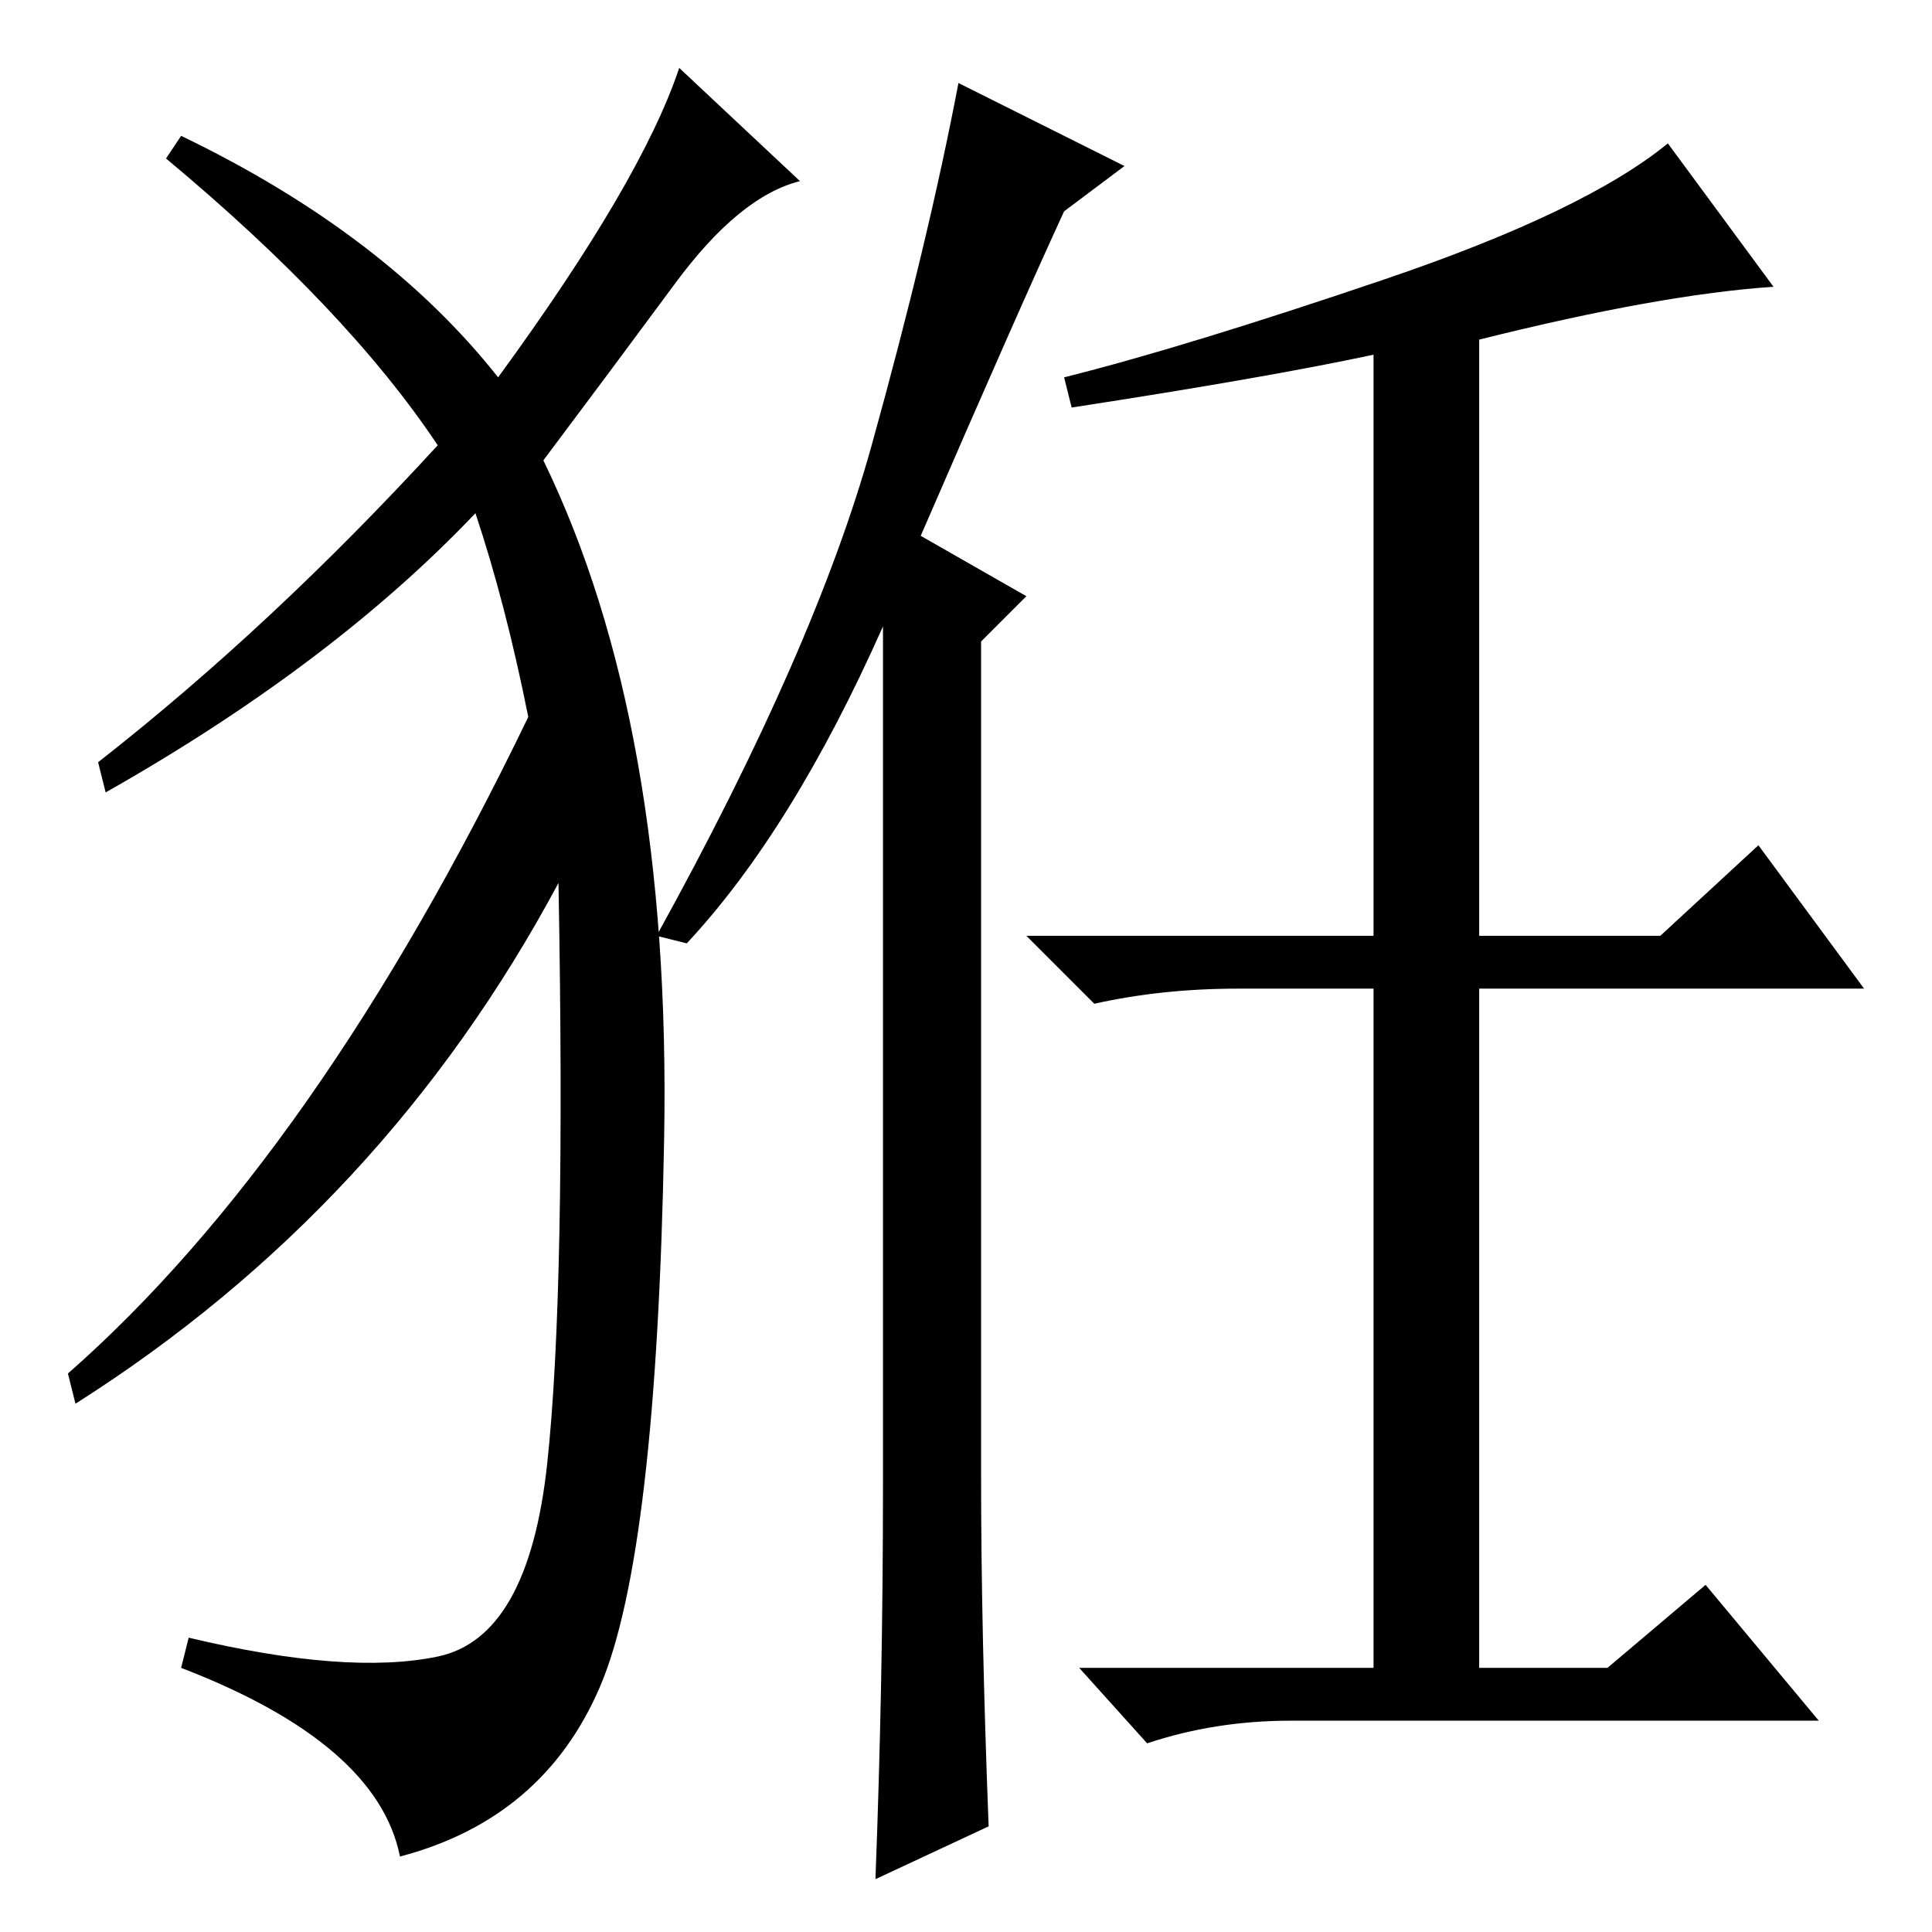 <?xml version="1.0" standalone="no"?>
<!DOCTYPE svg PUBLIC "-//W3C//DTD SVG 1.1//EN" "http://www.w3.org/Graphics/SVG/1.1/DTD/svg11.dtd" >
<svg xmlns="http://www.w3.org/2000/svg" xmlns:xlink="http://www.w3.org/1999/xlink" version="1.1" viewBox="0 -36 256 256">
  <g transform="matrix(1 0 0 -1 0 220)">
   <path fill="currentColor"
d="M131 14l-15 -7q1 26 1 52v114q-12 -27 -26 -42l-4 1q21 38 28.5 65t11.5 48l22 -11l-8 -6q-6 -13 -19 -43l14 -8l-6 -6v-111q0 -20 1 -46zM196 211v-79h24l13 12l14 -19h-51v-90h17l13 11l15 -18h-70q-10 0 -19 -3l-9 10h39v90h-18q-10 0 -19 -2l-9 9h46v77
q-14 -3 -40 -7l-1 4q16 4 42.5 13t37.5 18l14 -19q-15 -1 -39 -7zM66 206q19 26 24 41l16 -15q-8 -2 -16.5 -13.5t-17.5 -23.5q17 -35 16 -90t-8.5 -72.5t-26.5 -22.5q-3 15 -29 25l1 4q21 -5 33 -2.5t14.5 25.5t1.5 77q-23 -43 -64 -69l-1 4q33 29 61 87q-3 15 -7 27
q-19 -20 -49 -37l-1 4q23 18 45 42q-12 18 -36 38l2 3q27 -13 42 -32z" />
  </g>

</svg>
